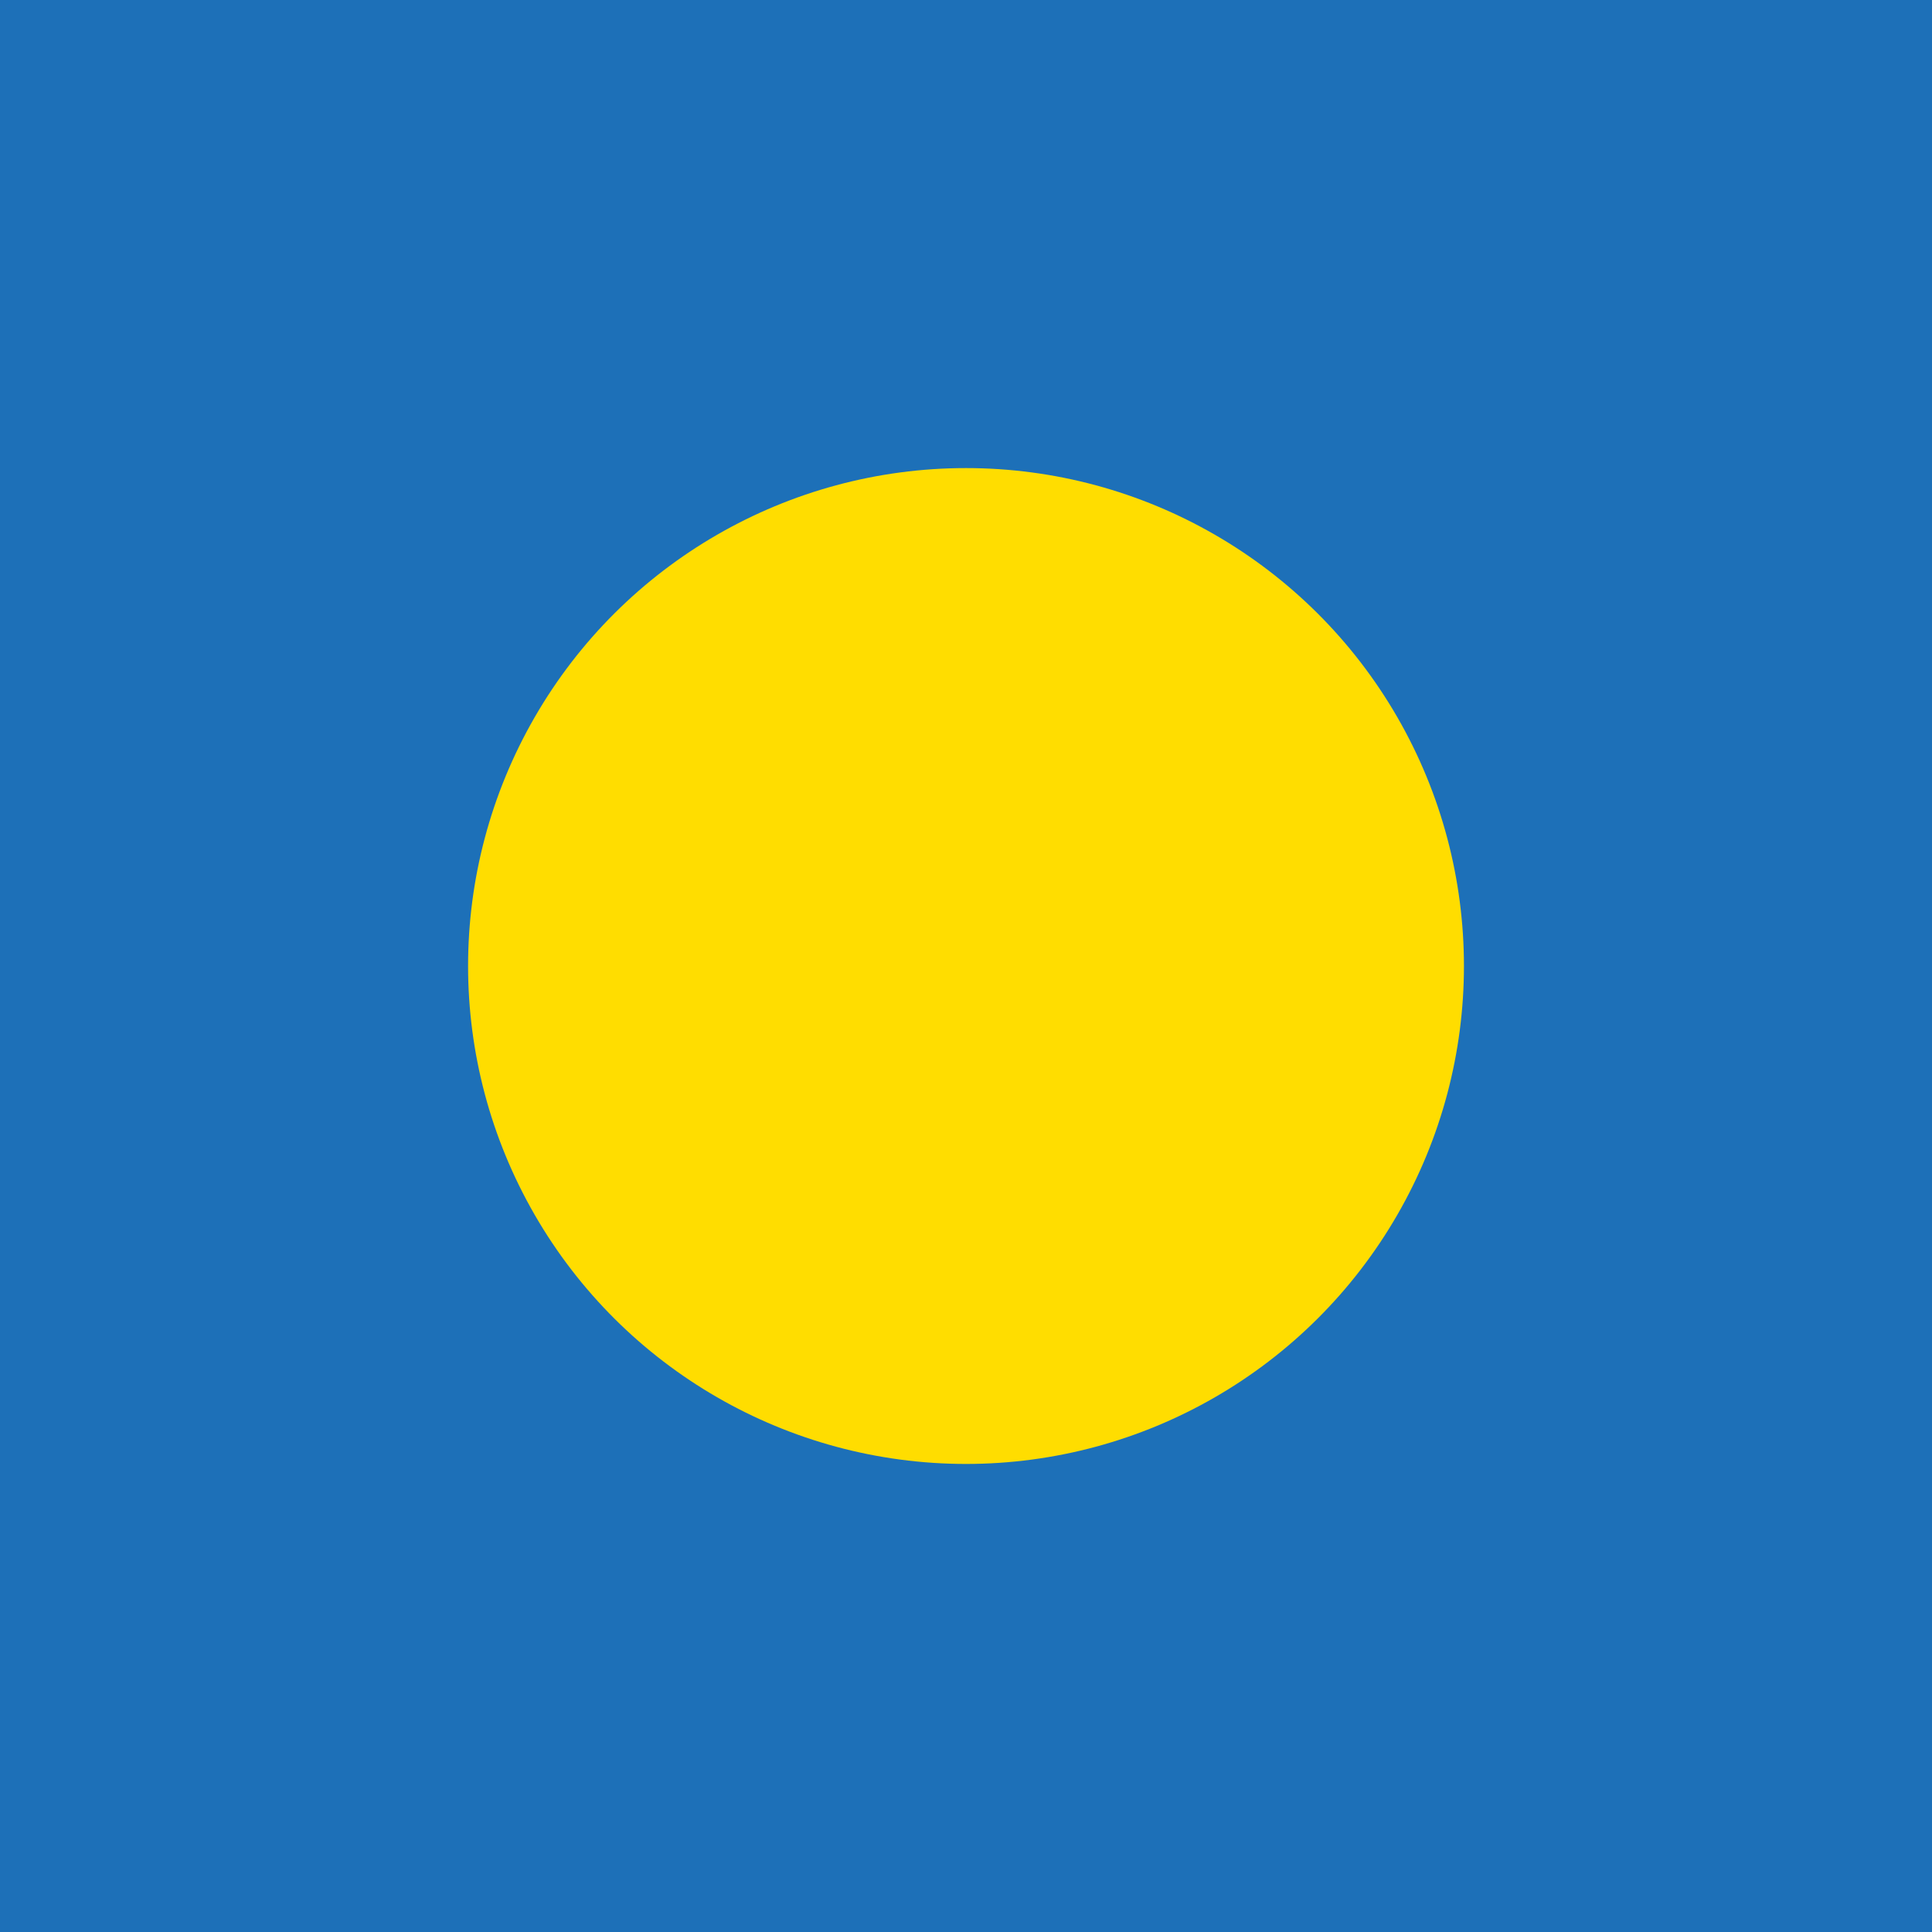 <svg width="320" height="320" viewBox="0 0 320 320" fill="none" xmlns="http://www.w3.org/2000/svg">
<rect x="0" y="0" width="320" height="320" fill="#333333" stroke="none"/>
<g clip-path="url(#clip0_1535_2000)">
<path d="M480 0H0V320H480V0Z" fill="white"/>
<rect width="320" height="320" fill="#1D70B8"/>
<circle cx="160.002" cy="160.002" r="82.474" transform="rotate(90 160.002 160.002)" fill="#FFDD00"/>
</g>
<defs>
<clipPath id="clip0_1535_2000">
<rect width="320" height="320" fill="white"/>
</clipPath>
</defs>
</svg>
